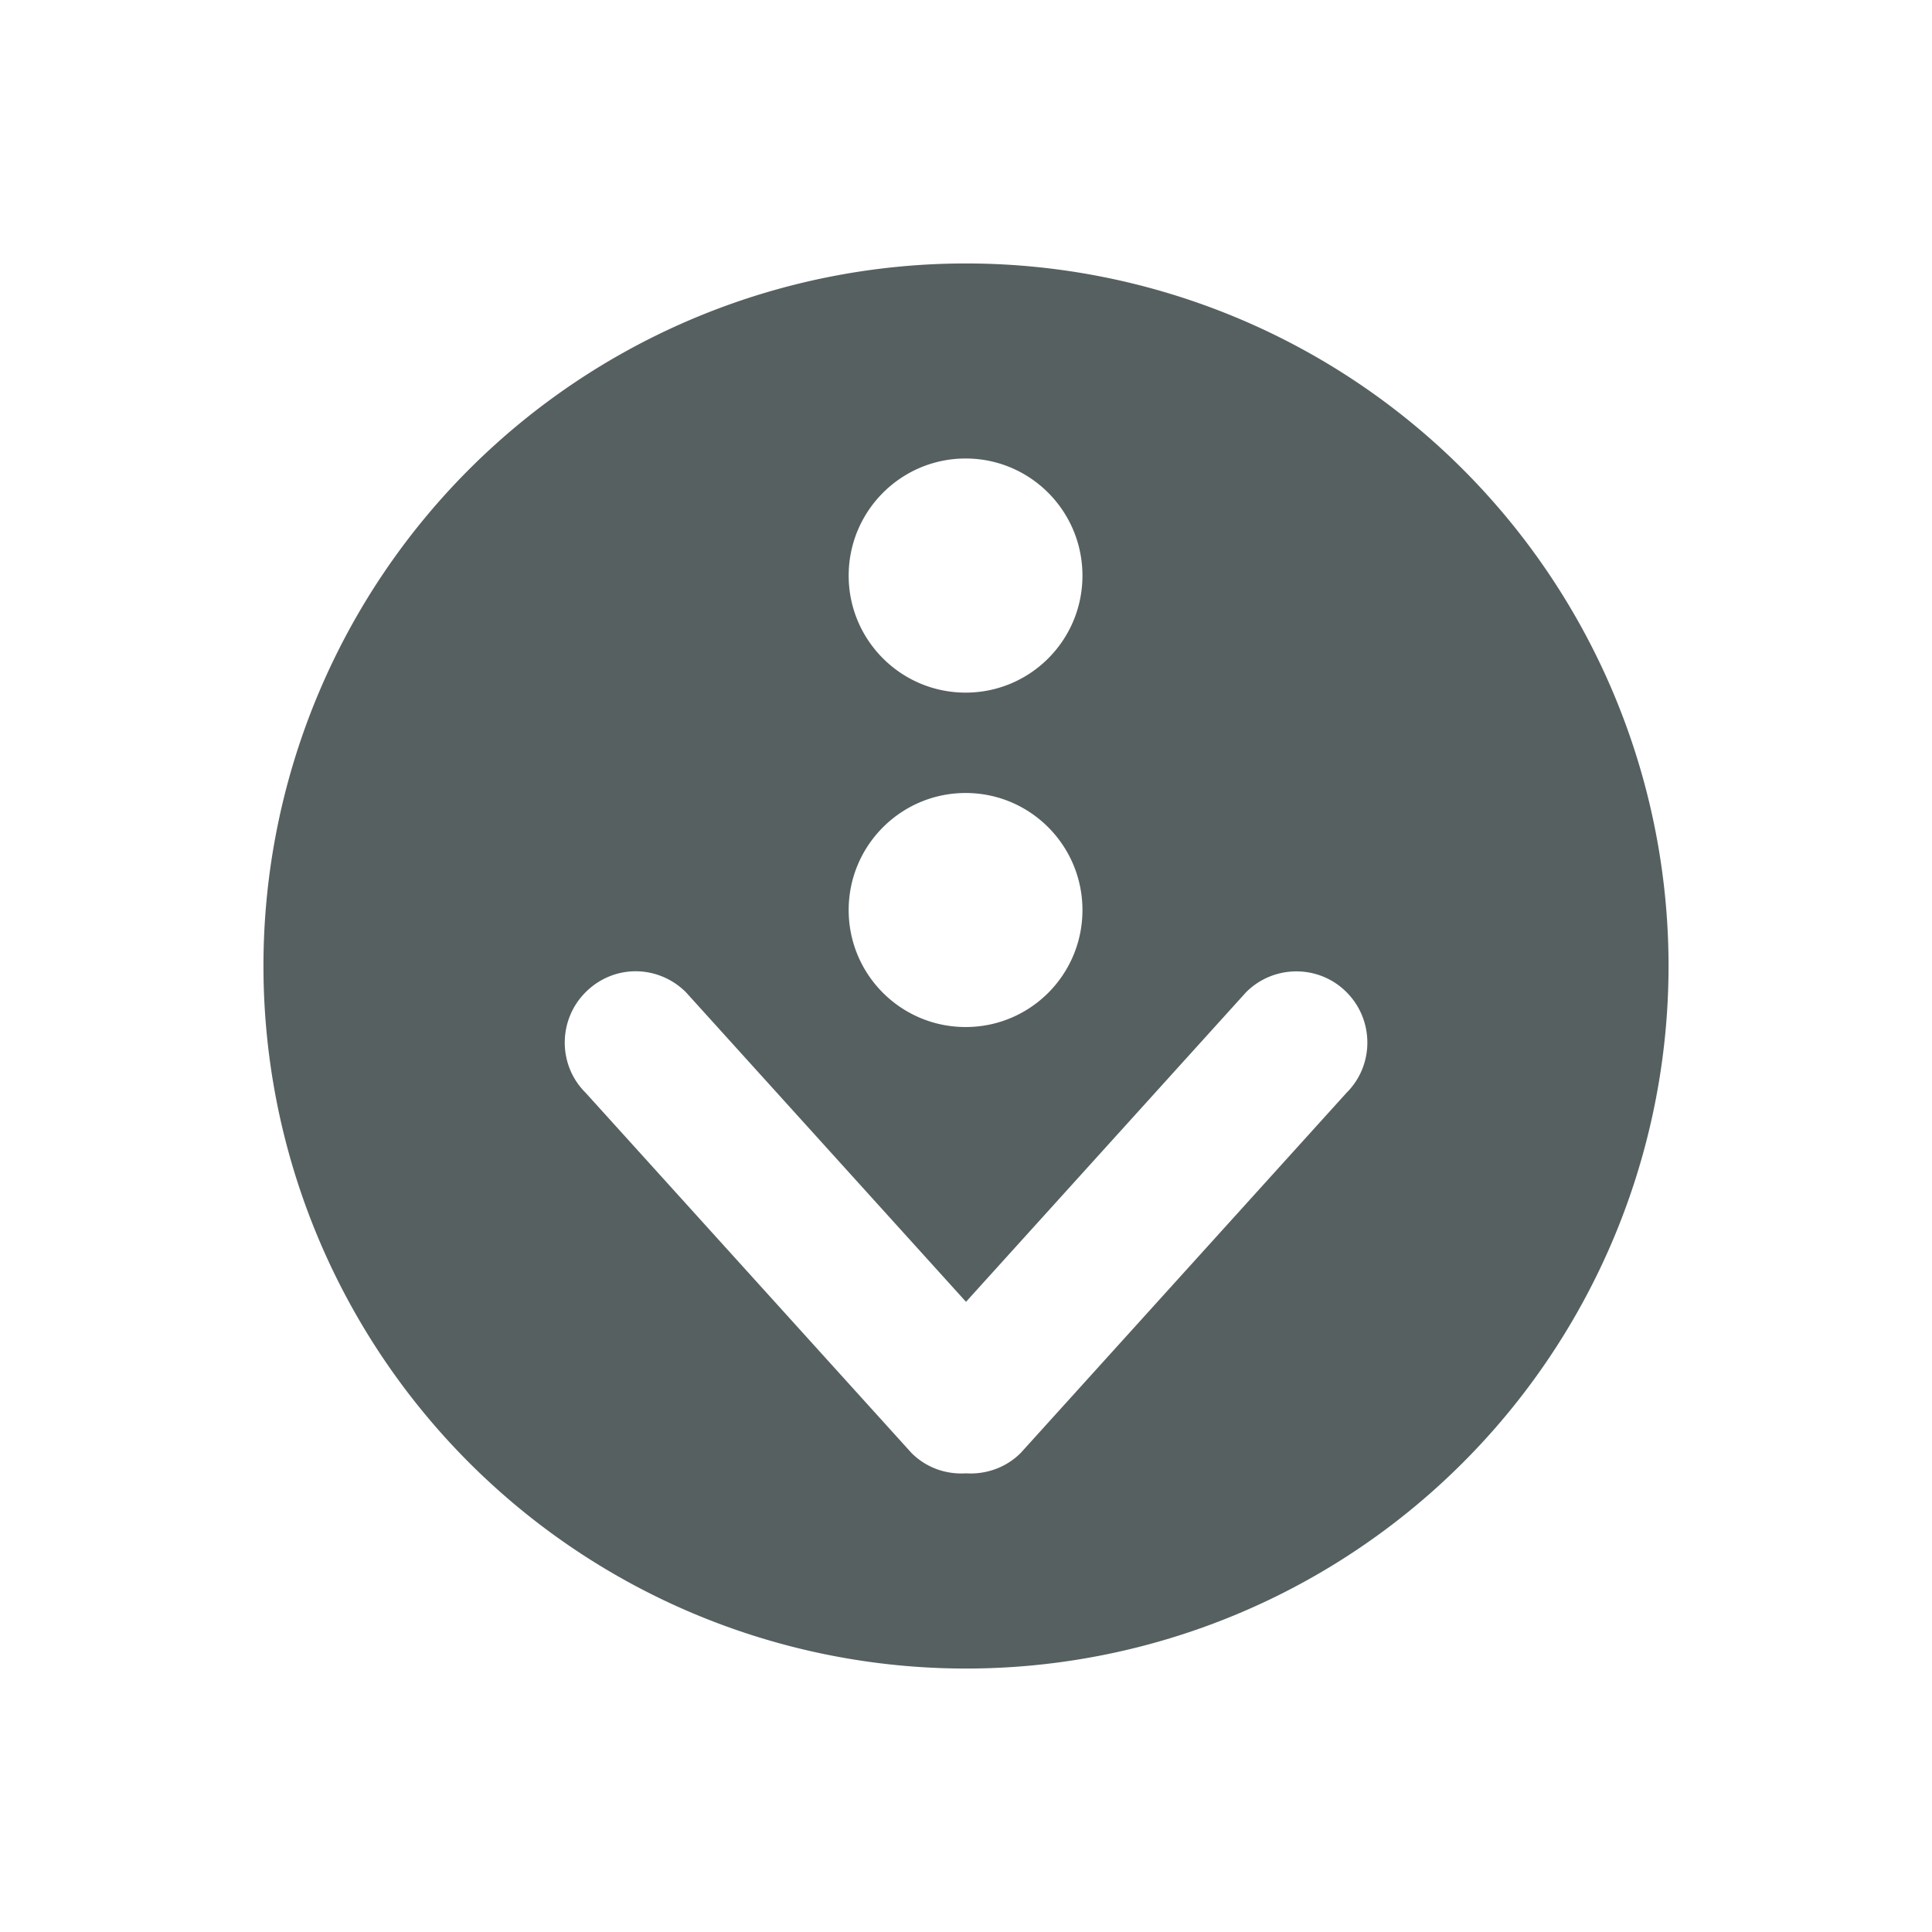<svg xmlns="http://www.w3.org/2000/svg" viewBox="0 0 22 22"><path d="M11 3A8 8 0 0 0 3 11 8 8 0 0 0 11 19 8 8 0 0 0 19 11 8 8 0 0 0 11 3M10.996 5.221C11.731 5.221 12.326 5.818 12.326 6.555 12.326 7.291 11.731 7.887 10.996 7.887 10.261 7.887 9.664 7.291 9.664 6.555 9.664 5.818 10.261 5.221 10.996 5.221M10.996 9.03C11.731 9.03 12.326 9.627 12.326 10.363 12.326 11.1 11.731 11.695 10.996 11.695 10.261 11.695 9.664 11.1 9.664 10.363 9.664 9.627 10.261 9.03 10.996 9.03M7.238 11.06C7.445 11.06 7.653 11.141 7.811 11.299L11 14.824 14.189 11.299C14.505 10.982 15.02 10.982 15.334 11.299 15.649 11.615 15.649 12.13 15.334 12.443L11.623 16.545C11.452 16.716 11.223 16.791 11 16.777 10.776 16.791 10.55 16.716 10.379 16.545L6.668 12.443C6.352 12.13 6.352 11.615 6.668 11.299 6.826 11.141 7.03 11.06 7.238 11.06" fill="#566060"/></svg>